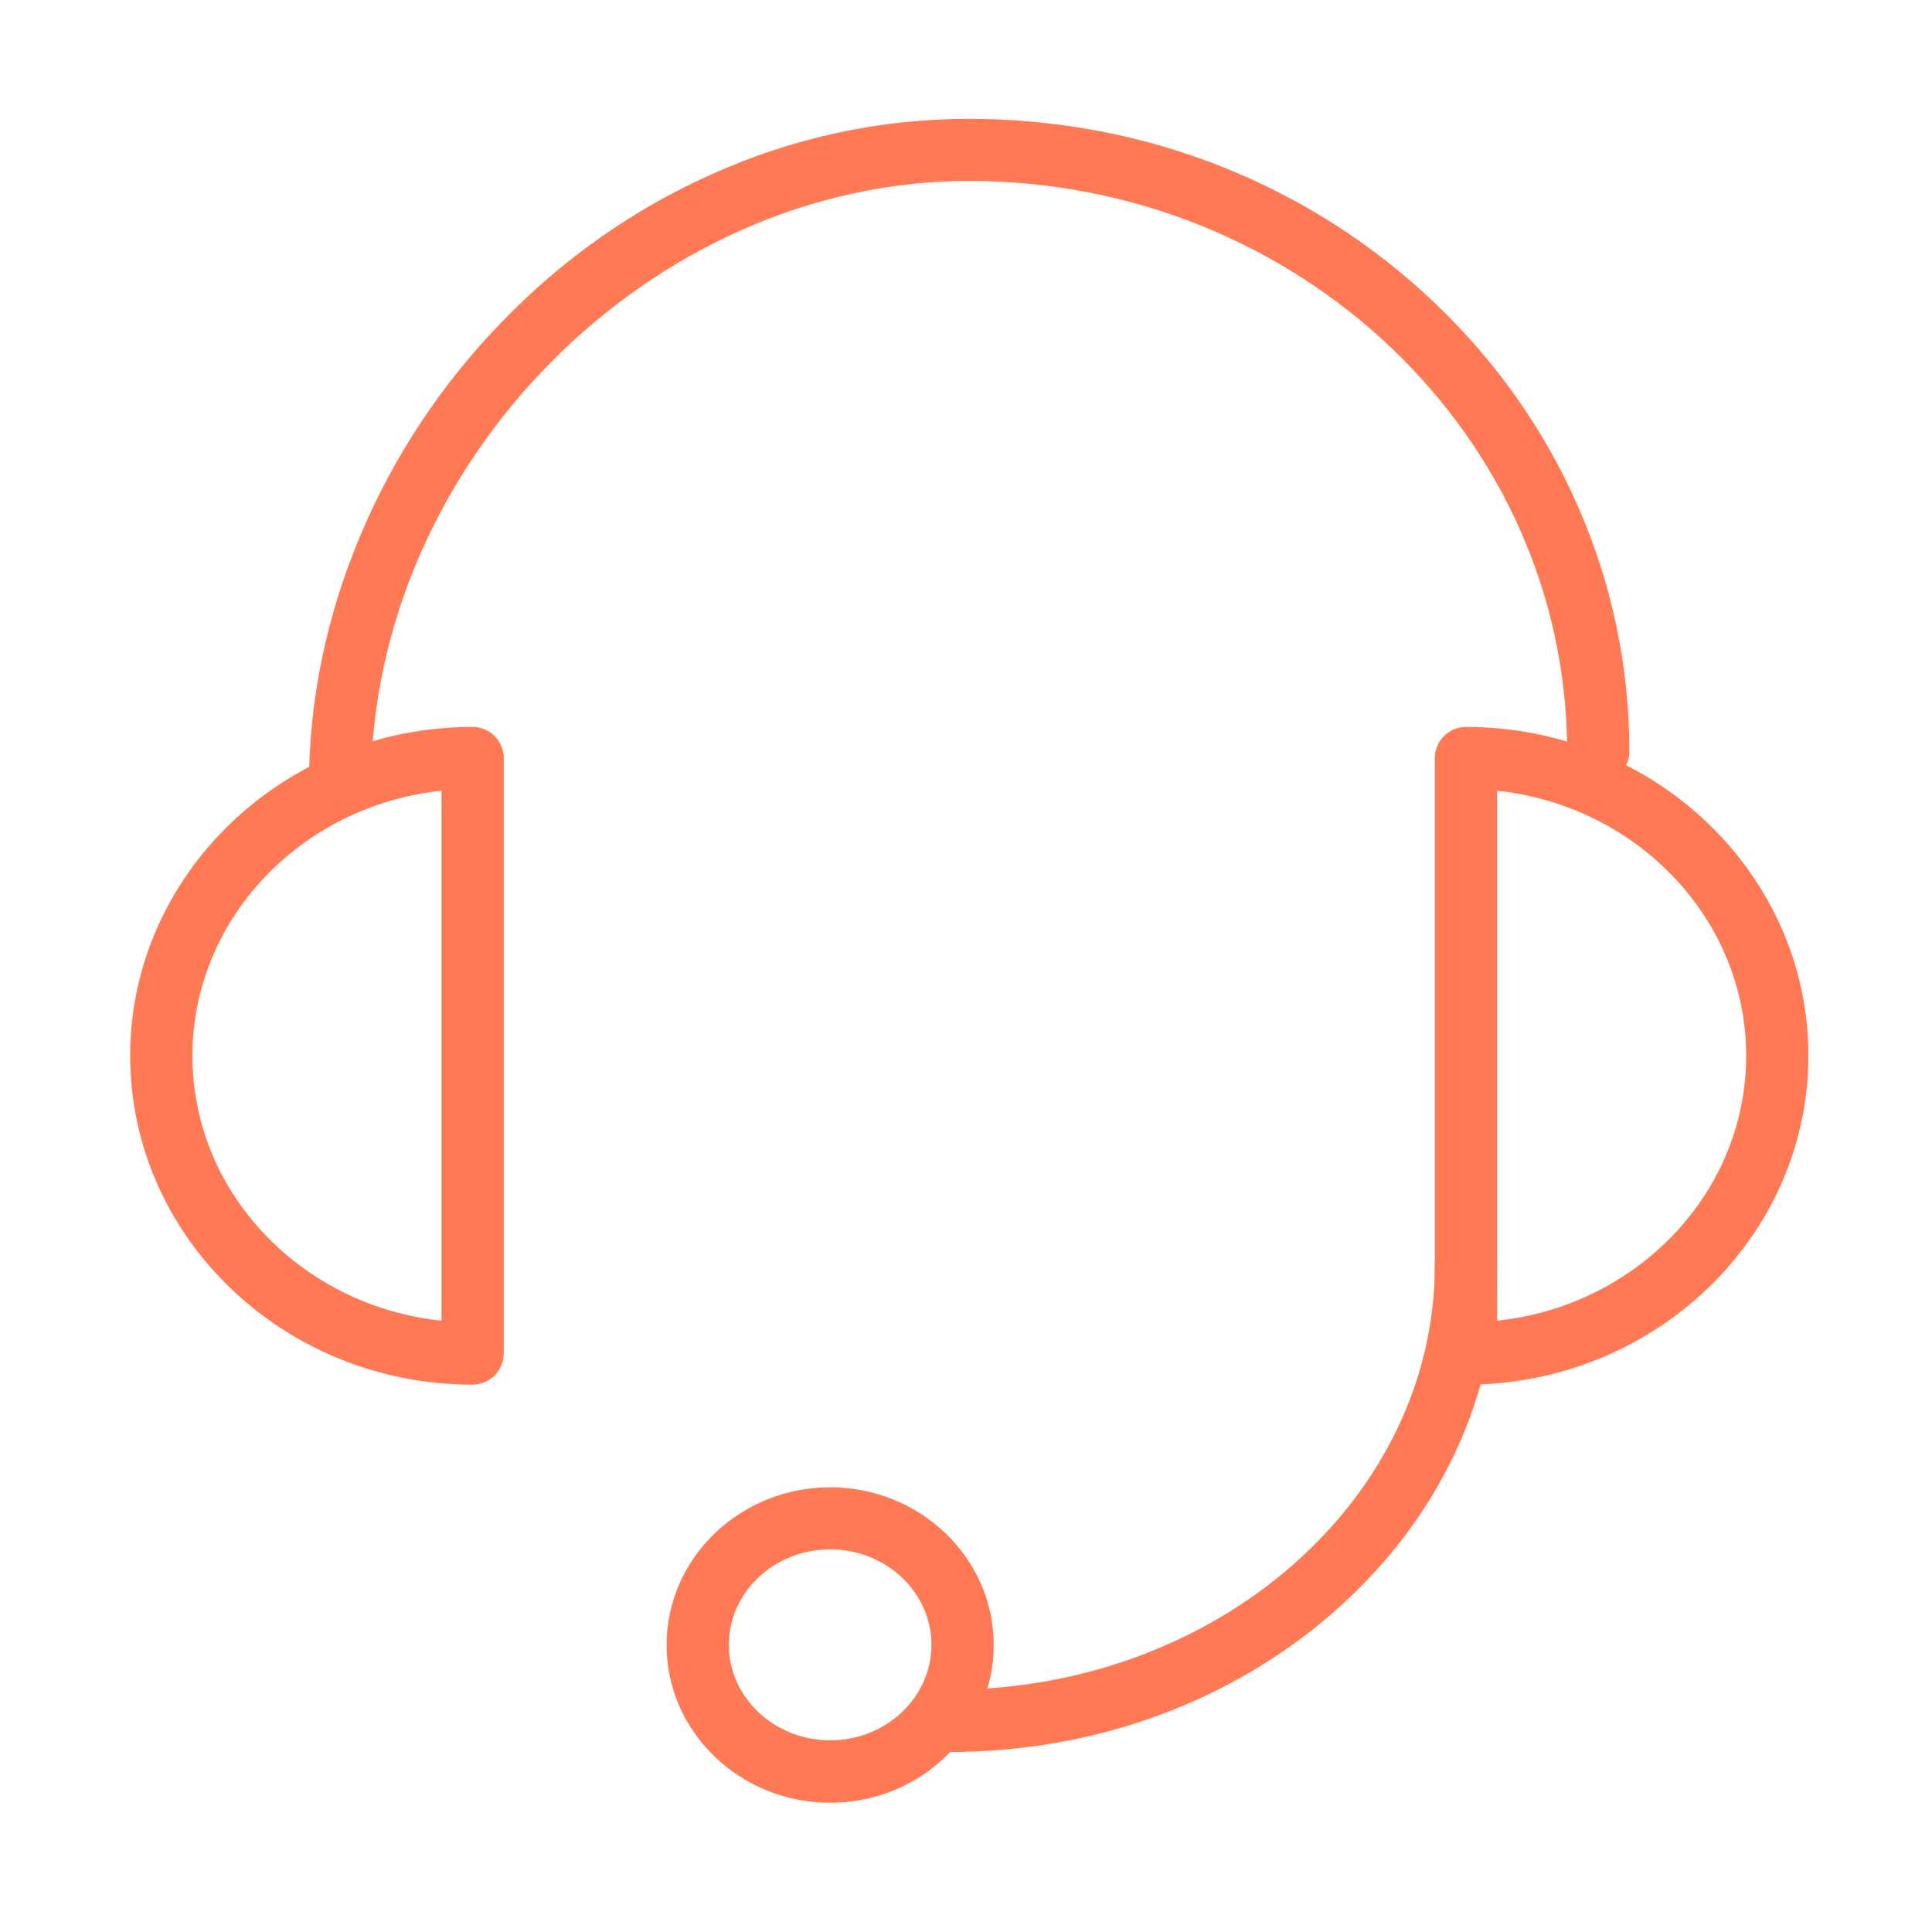 <?xml version="1.0" standalone="no"?><!DOCTYPE svg PUBLIC "-//W3C//DTD SVG 1.1//EN" "http://www.w3.org/Graphics/SVG/1.1/DTD/svg11.dtd"><svg t="1543561273469" class="icon" style="" viewBox="0 0 1024 1024" version="1.1" xmlns="http://www.w3.org/2000/svg" p-id="216497" xmlns:xlink="http://www.w3.org/1999/xlink" width="200" height="200"><defs><style type="text/css"></style></defs><path d="M180.2 433.2c-9.1 0-16.5-7.4-16.5-16.5 0-45.4 9.3-90.3 27.5-133.4 17.7-41.8 42.9-79.8 74.8-112.7 32.3-33.4 69.7-59.7 111.1-78.2C420.7 72.8 466.6 63 513.7 63c93.3 0 181.1 34.8 247.2 98 32.2 30.8 57.5 66.7 75.1 106.6 18.3 41.4 27.6 85.5 27.6 130.8 0 9.1-7.4 16.5-16.5 16.5s-16.5-7.4-16.5-16.5c0-166.8-142.2-302.5-317-302.5-168.8 0-317 149.9-317 320.8 0.1 9.1-7.2 16.5-16.4 16.5z" fill="#ff7955" p-id="216498"></path><path d="M777 733.9c-9.1 0-16.5-7.4-16.5-16.5V401.8c0-9.1 7.4-16.5 16.5-16.5 100.1 0 181.5 78.2 181.5 174.3-0.1 96.1-81.5 174.3-181.5 174.3z m16.5-314.8V700c74.1-7.8 132-67.8 132-140.4s-57.9-132.6-132-140.5zM250.4 733.9c-100 0-181.4-78.2-181.4-174.3 0-96.1 81.4-174.3 181.5-174.3 9.1 0 16.5 7.4 16.5 16.5v315.6c-0.1 9.1-7.4 16.5-16.6 16.5z m-16.5-314.8C159.8 427 102 487 102 559.6S159.8 692.2 234 700V419.1z" fill="#ff7955" p-id="216499"></path><path d="M503.2 928.6c-9.1 0-16.5-7.4-16.5-16.5s7.4-16.5 16.5-16.5c141.9 0 257.3-101 257.3-225.2 0-9.1 7.4-16.5 16.5-16.5s16.5 7.4 16.5 16.5c0 69.4-30.5 134.5-85.8 183.3-54.7 48.3-127.4 74.9-204.5 74.9z" fill="#ff7955" p-id="216500"></path><path d="M440 955.5c-47.8 0-86.7-37.5-86.7-83.6s38.9-83.6 86.7-83.6c47.8 0 86.7 37.5 86.7 83.6s-38.9 83.6-86.7 83.6z m0-134.3c-29.6 0-53.7 22.7-53.7 50.6s24.1 50.6 53.7 50.6 53.7-22.7 53.7-50.6-24.1-50.6-53.7-50.6z" fill="#ff7955" p-id="216501"></path></svg>